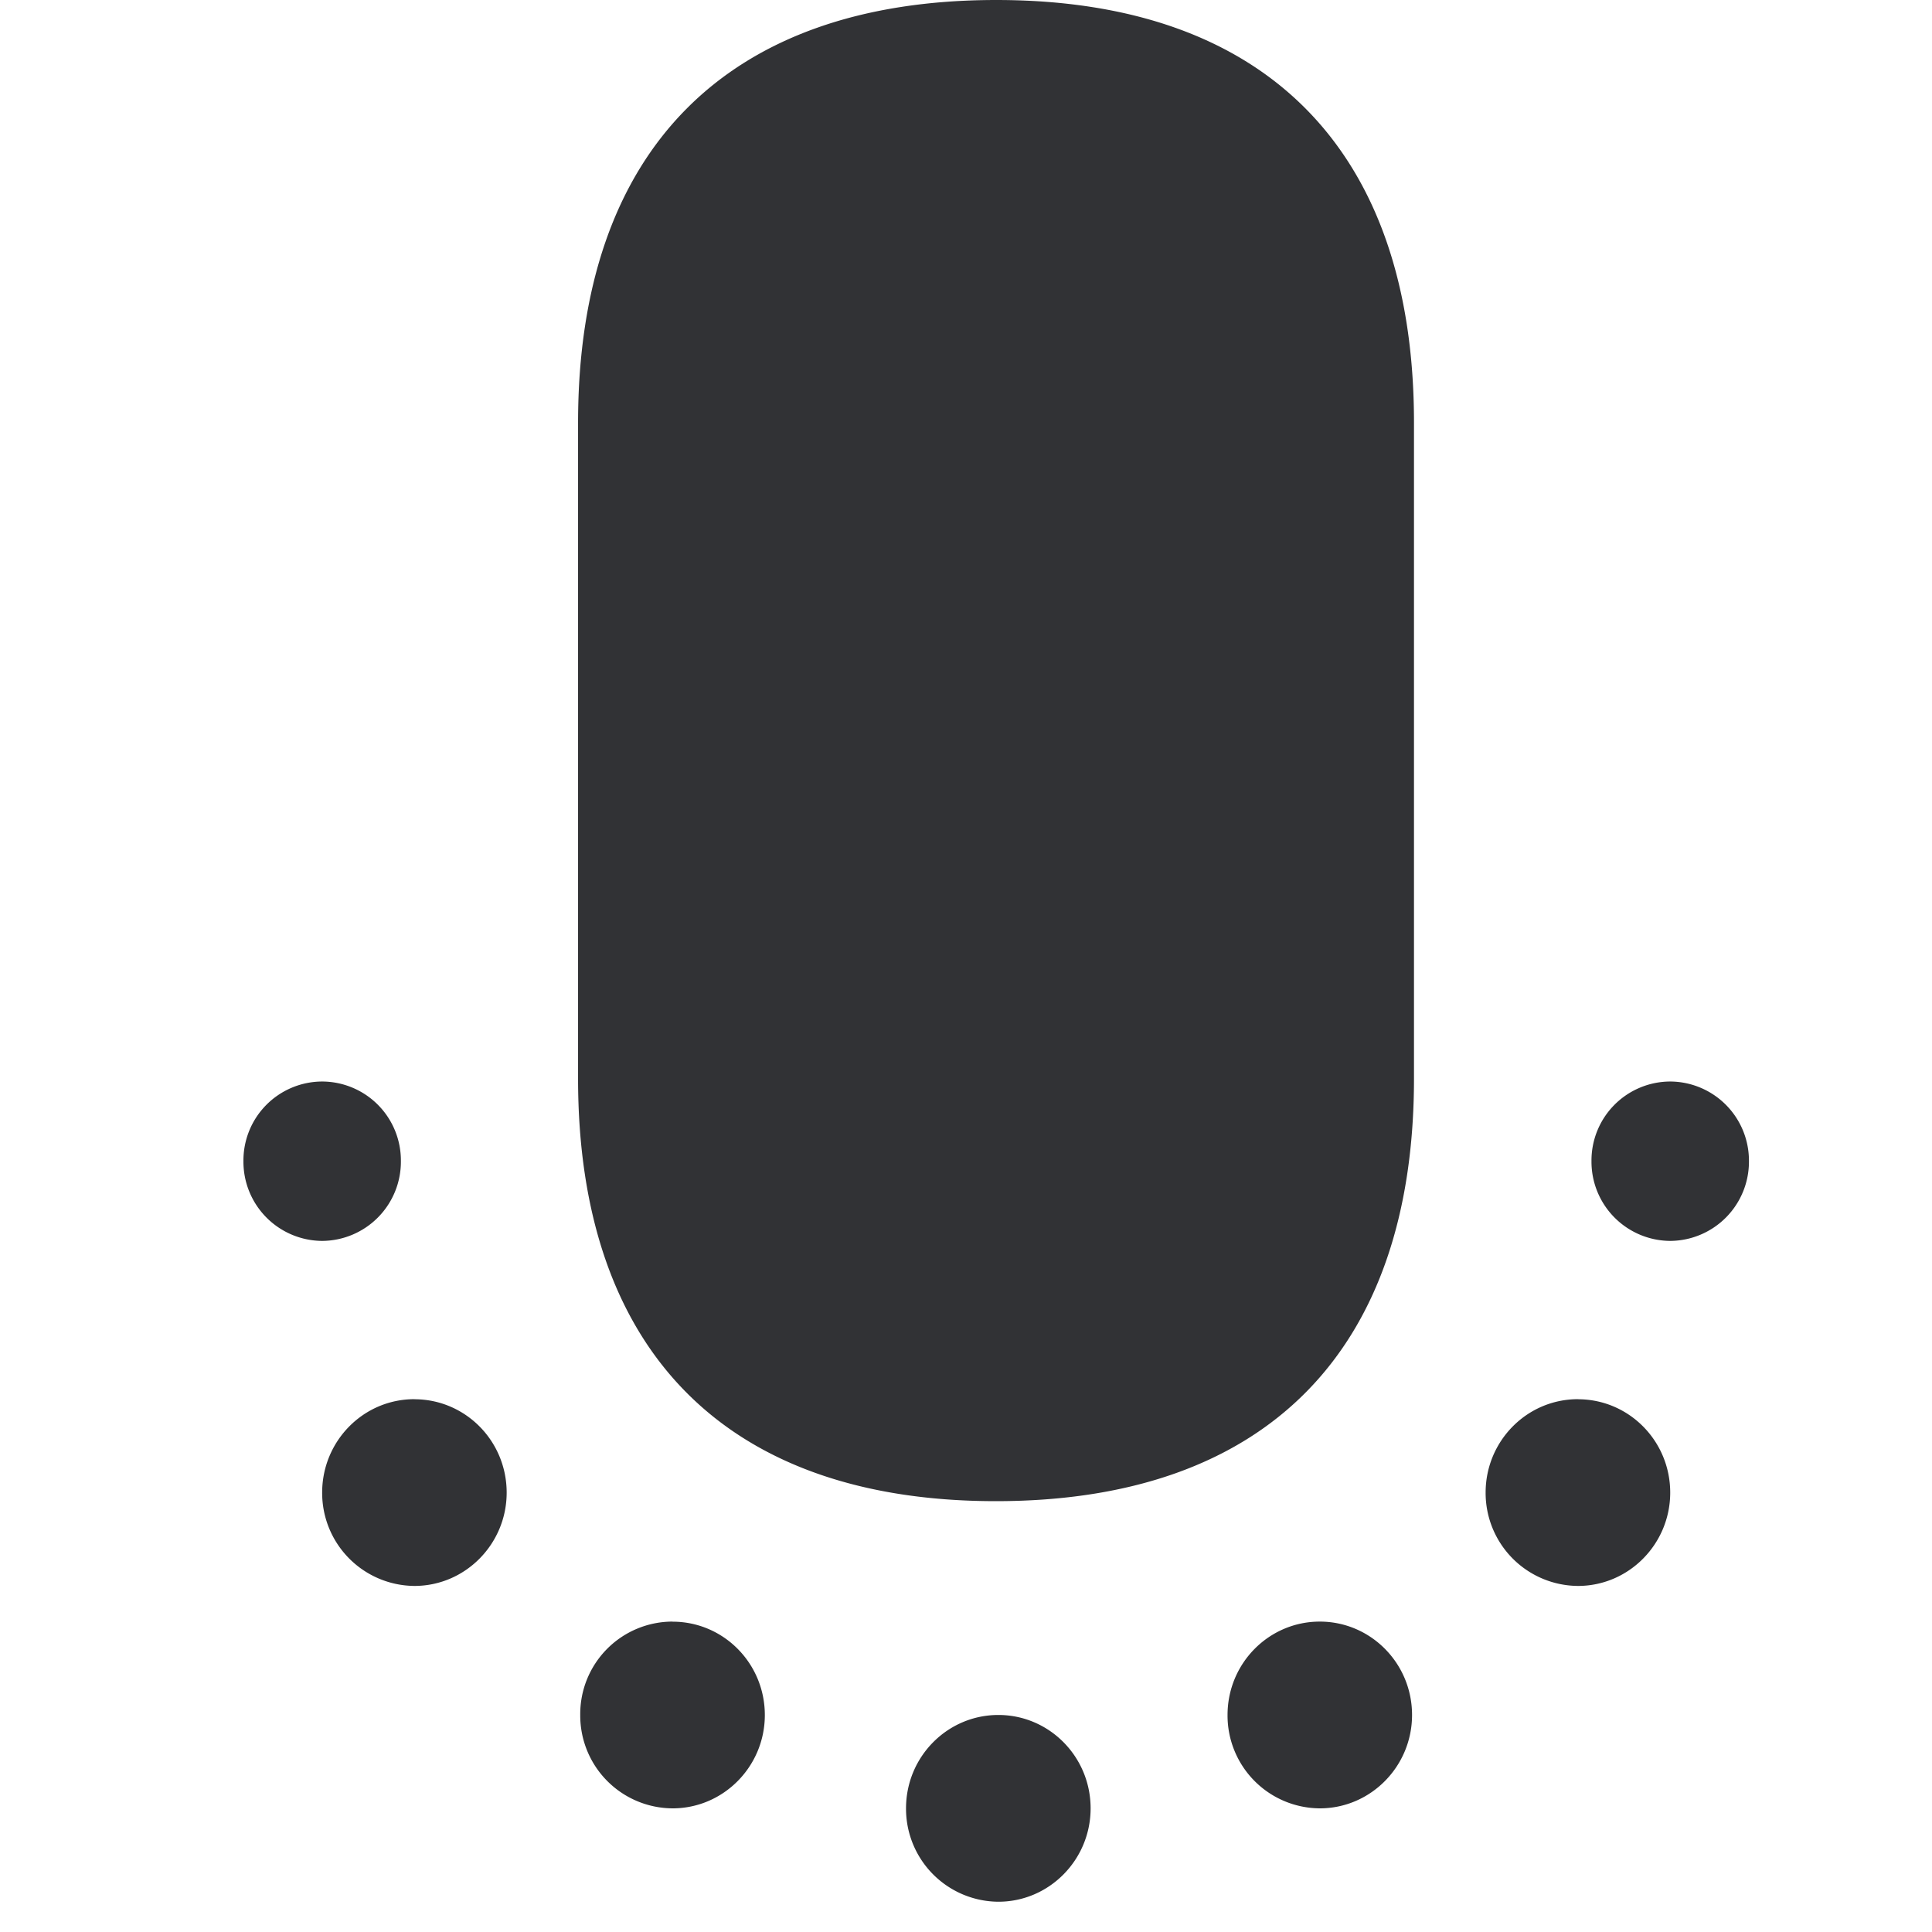 <svg width="24" height="24" viewBox="0 0 24 24" xmlns="http://www.w3.org/2000/svg"><path d="M12.375 0c3.348 0 5.19 1.866 5.19 5.25v8.148c0 3.385-1.842 5.25-5.194 5.25-3.347 0-5.19-1.865-5.19-5.25V5.25C7.182 1.866 9.028 0 12.376 0zm.027 21.304c.632 0 1.146.518 1.146 1.16 0 .639-.514 1.16-1.146 1.16a1.155 1.155 0 01-1.147-1.16c0-.642.515-1.16 1.147-1.16zm3.993-1.16c.632 0 1.146.518 1.146 1.16 0 .639-.514 1.16-1.146 1.16a1.153 1.153 0 01-1.146-1.16c0-.642.514-1.16 1.146-1.16zm3.207-2.762c.632 0 1.146.517 1.146 1.16 0 .638-.514 1.159-1.146 1.159a1.155 1.155 0 01-1.147-1.16c0-.638.511-1.16 1.147-1.16zm1.146-3.947a.983.983 0 01.978.989.984.984 0 01-.978.991.984.984 0 01-.978-.991.981.981 0 01.978-.989zm-12.393 6.71c.632 0 1.146.517 1.146 1.16 0 .638-.514 1.159-1.146 1.159a1.153 1.153 0 01-1.147-1.16 1.148 1.148 0 011.147-1.16zm-3.207-2.763c.632 0 1.146.517 1.146 1.16 0 .638-.514 1.159-1.146 1.159a1.155 1.155 0 01-1.146-1.16c0-.638.51-1.16 1.146-1.16zm-.168-2.958a.984.984 0 01-.978.991.984.984 0 01-.978-.991.981.981 0 01.978-.989.981.981 0 01.978.989z" fill="#313235" fill-rule="nonzero"/></svg>